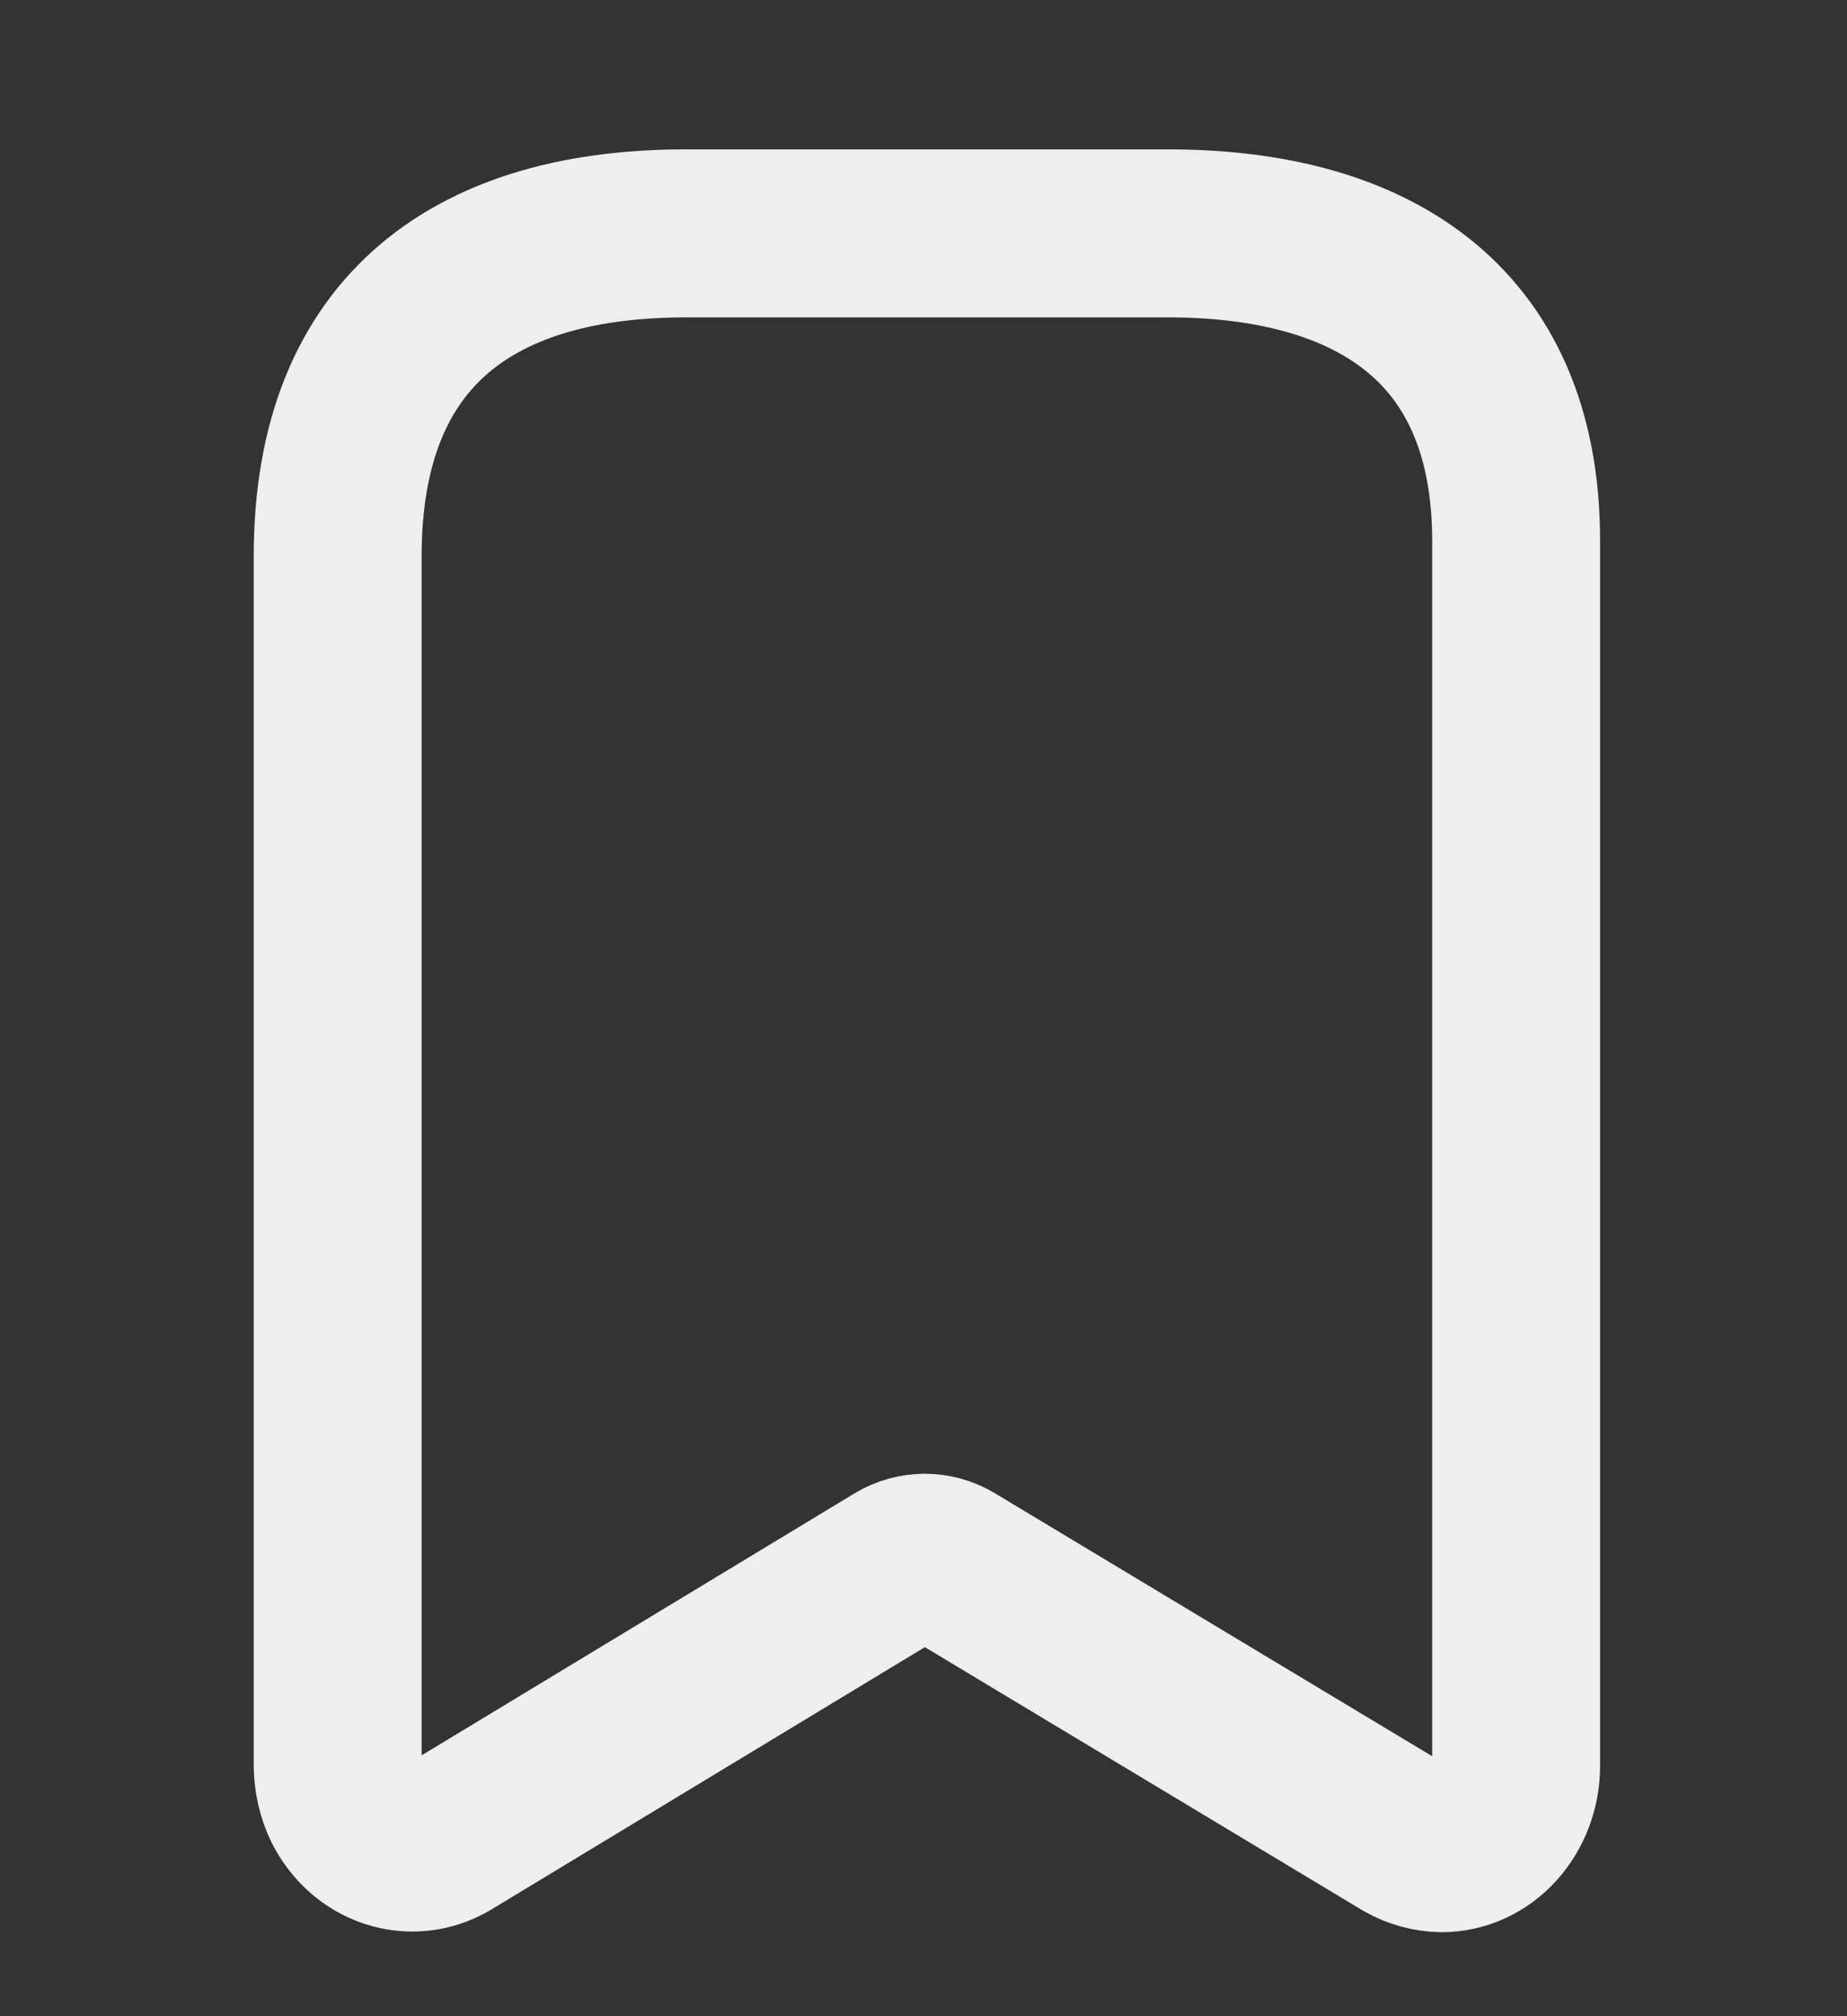 <svg width="22" height="24" viewBox="0 0 22 24" fill="none" xmlns="http://www.w3.org/2000/svg">
<rect x="0" y="0" width="22" height="24" fill="#333333" stroke="none"/>
<path fill-rule="evenodd" clip-rule="evenodd" d="M10.696 18.632L5.324 21.881C4.895 22.127 4.366 21.953 4.13 21.487C4.061 21.343 4.025 21.183 4.022 21.021V6.622C4.022 3.876 5.722 2.778 8.168 2.778H13.913C16.285 2.778 18.059 3.803 18.059 6.439V21.021C18.059 21.28 17.965 21.529 17.799 21.713C17.633 21.897 17.407 22 17.172 22C17.022 21.997 16.874 21.957 16.741 21.881L11.335 18.632C11.136 18.513 10.896 18.513 10.696 18.632Z" stroke="#EEEEEE" stroke-width="2" stroke-linecap="round" stroke-linejoin="round"/>
</svg>

